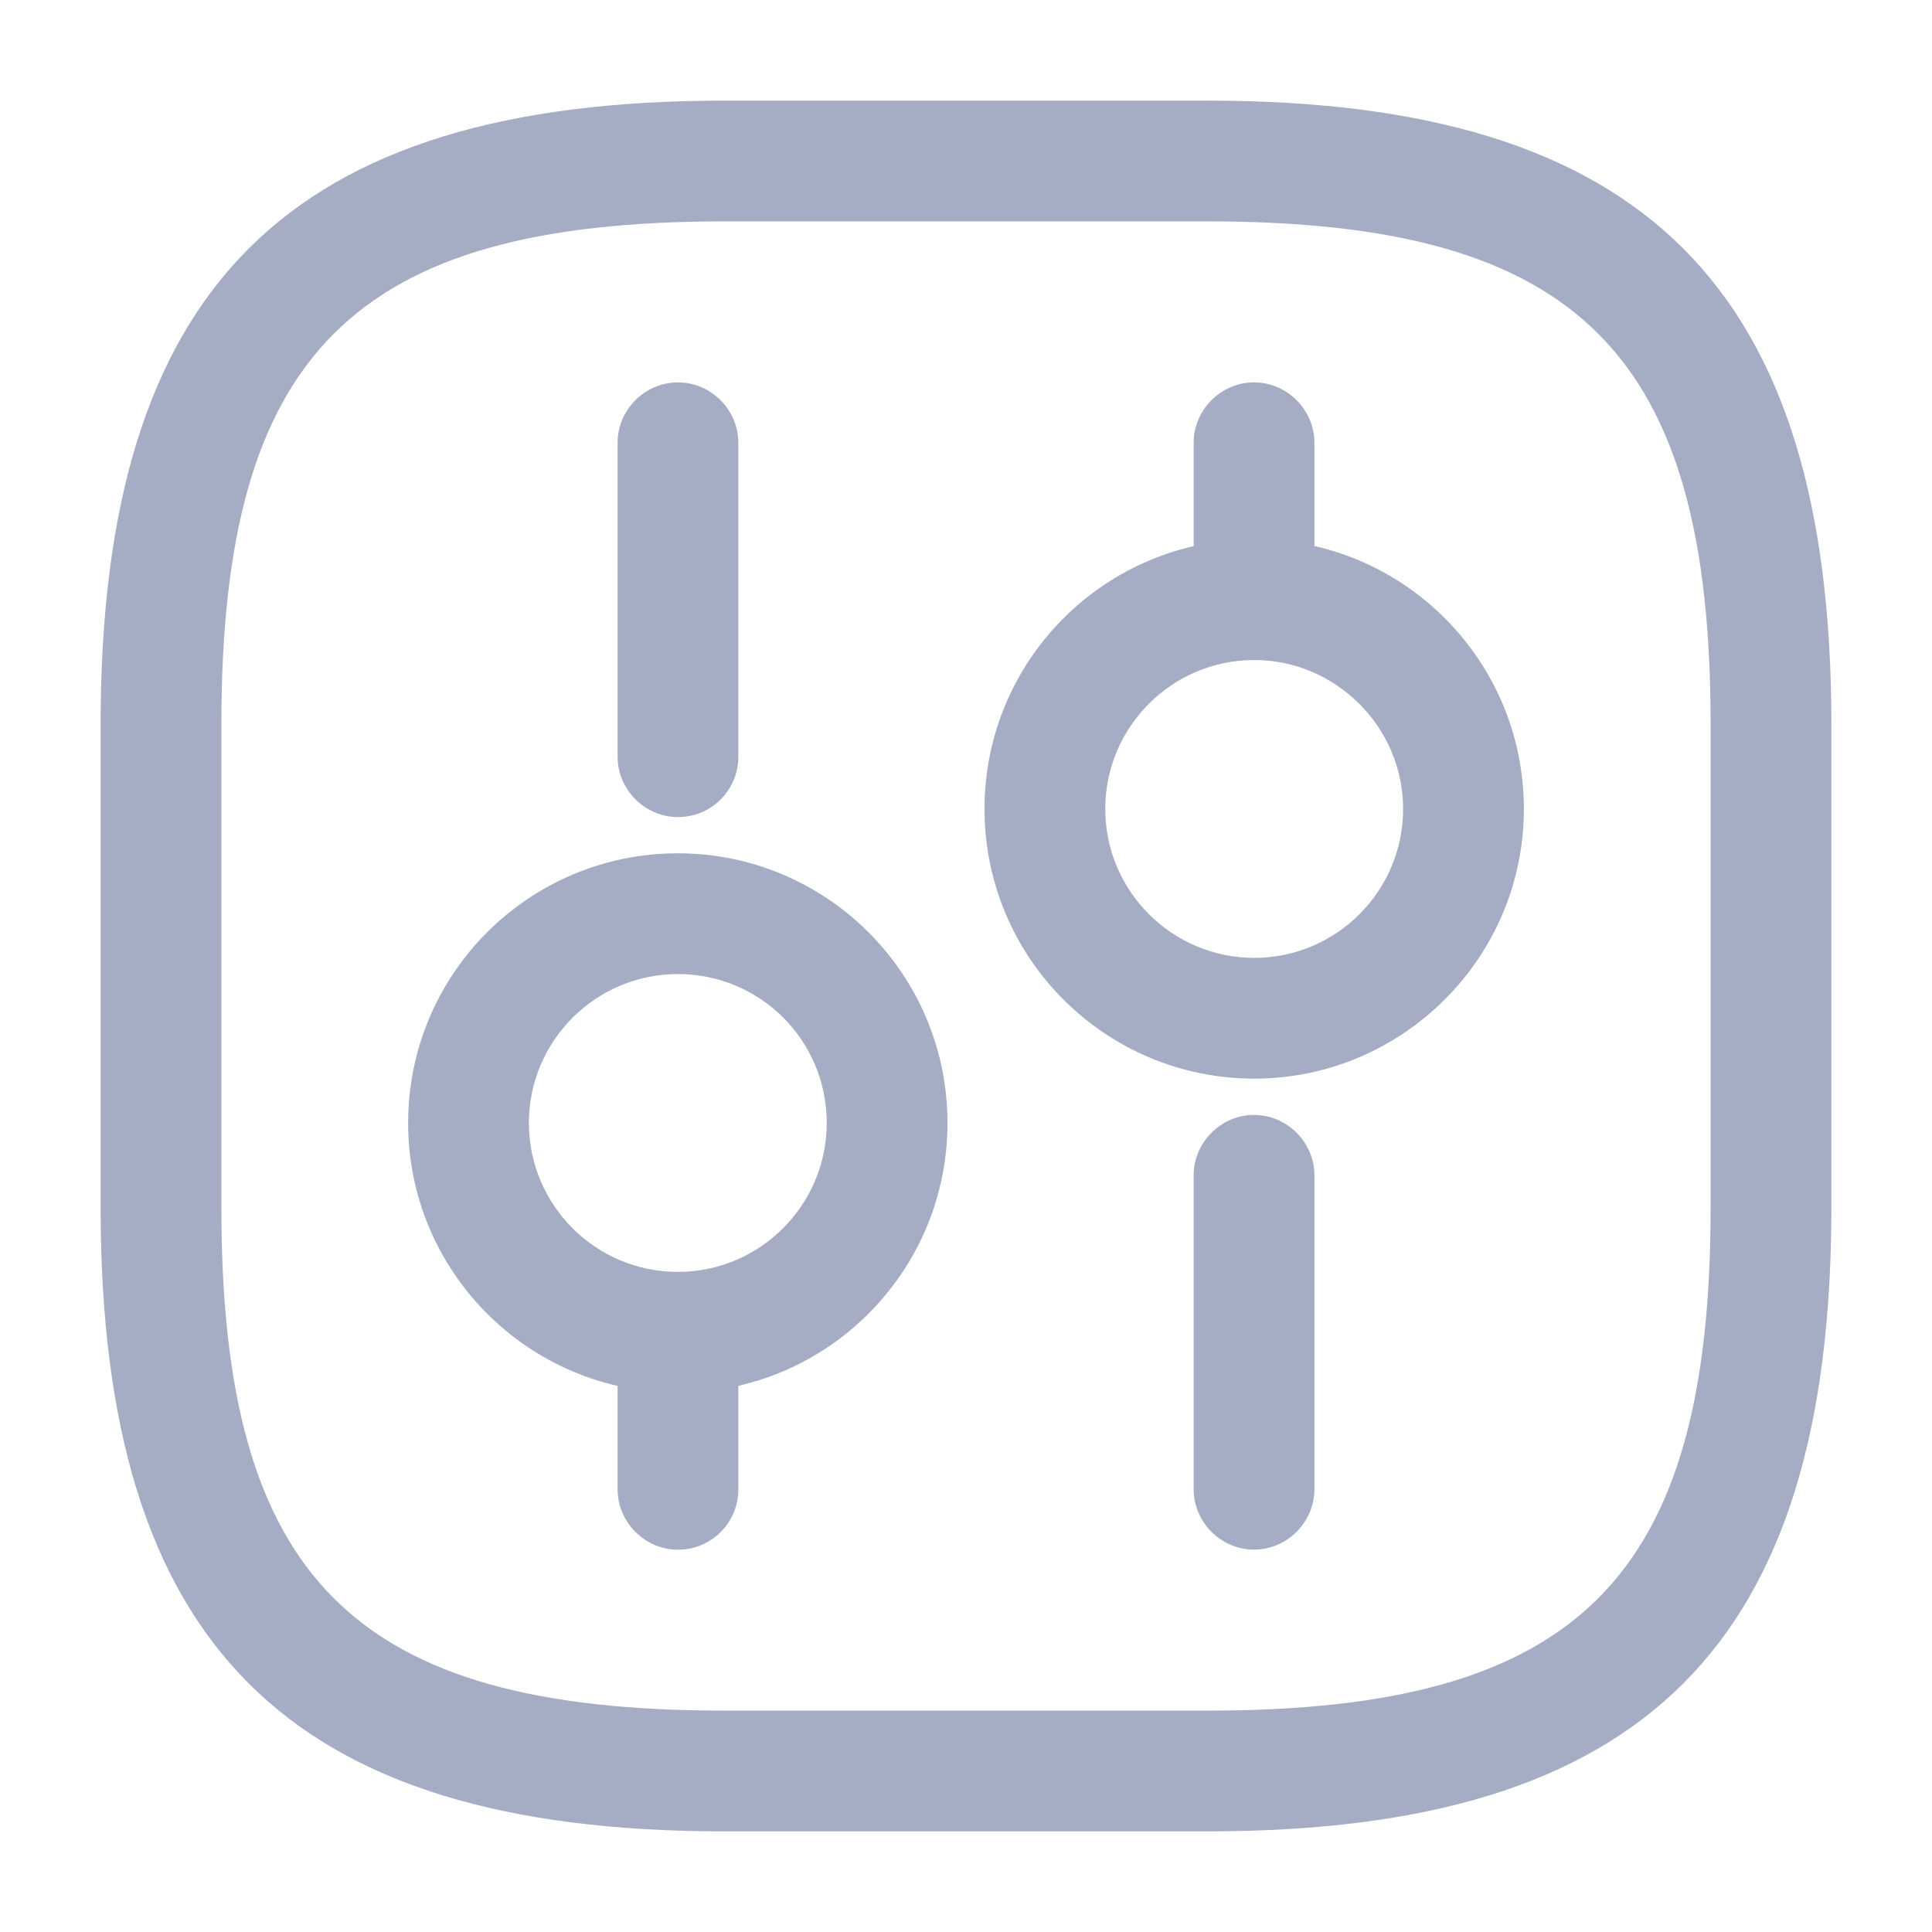 <svg width="24" height="24" viewBox="0 0 24 24" fill="none" xmlns="http://www.w3.org/2000/svg">
<path d="M15 22.75H9C3.57 22.75 1.25 20.43 1.25 15V9C1.25 3.57 3.57 1.25 9 1.25H15C20.43 1.25 22.75 3.57 22.75 9V15C22.75 20.43 20.43 22.75 15 22.75ZM9 2.75C4.39 2.75 2.75 4.39 2.75 9V15C2.75 19.61 4.39 21.25 9 21.25H15C19.61 21.25 21.25 19.61 21.25 15V9C21.25 4.39 19.61 2.75 15 2.75H9Z" fill="#A5ADC5"/>
<path d="M15.578 19.25C15.168 19.25 14.828 18.91 14.828 18.5V14.6C14.828 14.19 15.168 13.85 15.578 13.85C15.988 13.85 16.328 14.19 16.328 14.6V18.5C16.328 18.91 15.988 19.25 15.578 19.25Z" fill="#A5ADC5"/>
<path d="M15.578 8.2C15.168 8.2 14.828 7.86 14.828 7.45V5.5C14.828 5.09 15.168 4.75 15.578 4.75C15.988 4.75 16.328 5.09 16.328 5.5V7.45C16.328 7.86 15.988 8.2 15.578 8.2Z" fill="#A5ADC5"/>
<path d="M15.581 13.399C13.73 13.399 12.23 11.899 12.23 10.049C12.23 8.199 13.73 6.699 15.581 6.699C17.43 6.699 18.93 8.199 18.93 10.049C18.93 11.899 17.421 13.399 15.581 13.399ZM15.581 8.199C14.56 8.199 13.73 9.029 13.73 10.049C13.73 11.069 14.56 11.899 15.581 11.899C16.601 11.899 17.43 11.069 17.43 10.049C17.43 9.029 16.59 8.199 15.581 8.199Z" fill="#A5ADC5"/>
<path d="M8.422 19.251C8.012 19.251 7.672 18.911 7.672 18.501V16.551C7.672 16.141 8.012 15.801 8.422 15.801C8.832 15.801 9.172 16.141 9.172 16.551V18.501C9.172 18.911 8.842 19.251 8.422 19.251Z" fill="#A5ADC5"/>
<path d="M8.422 10.15C8.012 10.15 7.672 9.81 7.672 9.4V5.5C7.672 5.09 8.012 4.75 8.422 4.75C8.832 4.75 9.172 5.09 9.172 5.5V9.4C9.172 9.81 8.842 10.15 8.422 10.15Z" fill="#A5ADC5"/>
<path d="M8.42 17.3C6.57 17.3 5.07 15.8 5.07 13.95C5.07 12.1 6.57 10.6 8.42 10.6C10.27 10.6 11.77 12.1 11.77 13.95C11.77 15.8 10.27 17.3 8.42 17.3ZM8.42 12.1C7.4 12.1 6.57 12.93 6.57 13.95C6.57 14.97 7.4 15.8 8.42 15.8C9.44 15.8 10.27 14.97 10.27 13.95C10.27 12.93 9.45 12.1 8.42 12.1Z" fill="#A5ADC5"/>
</svg>
